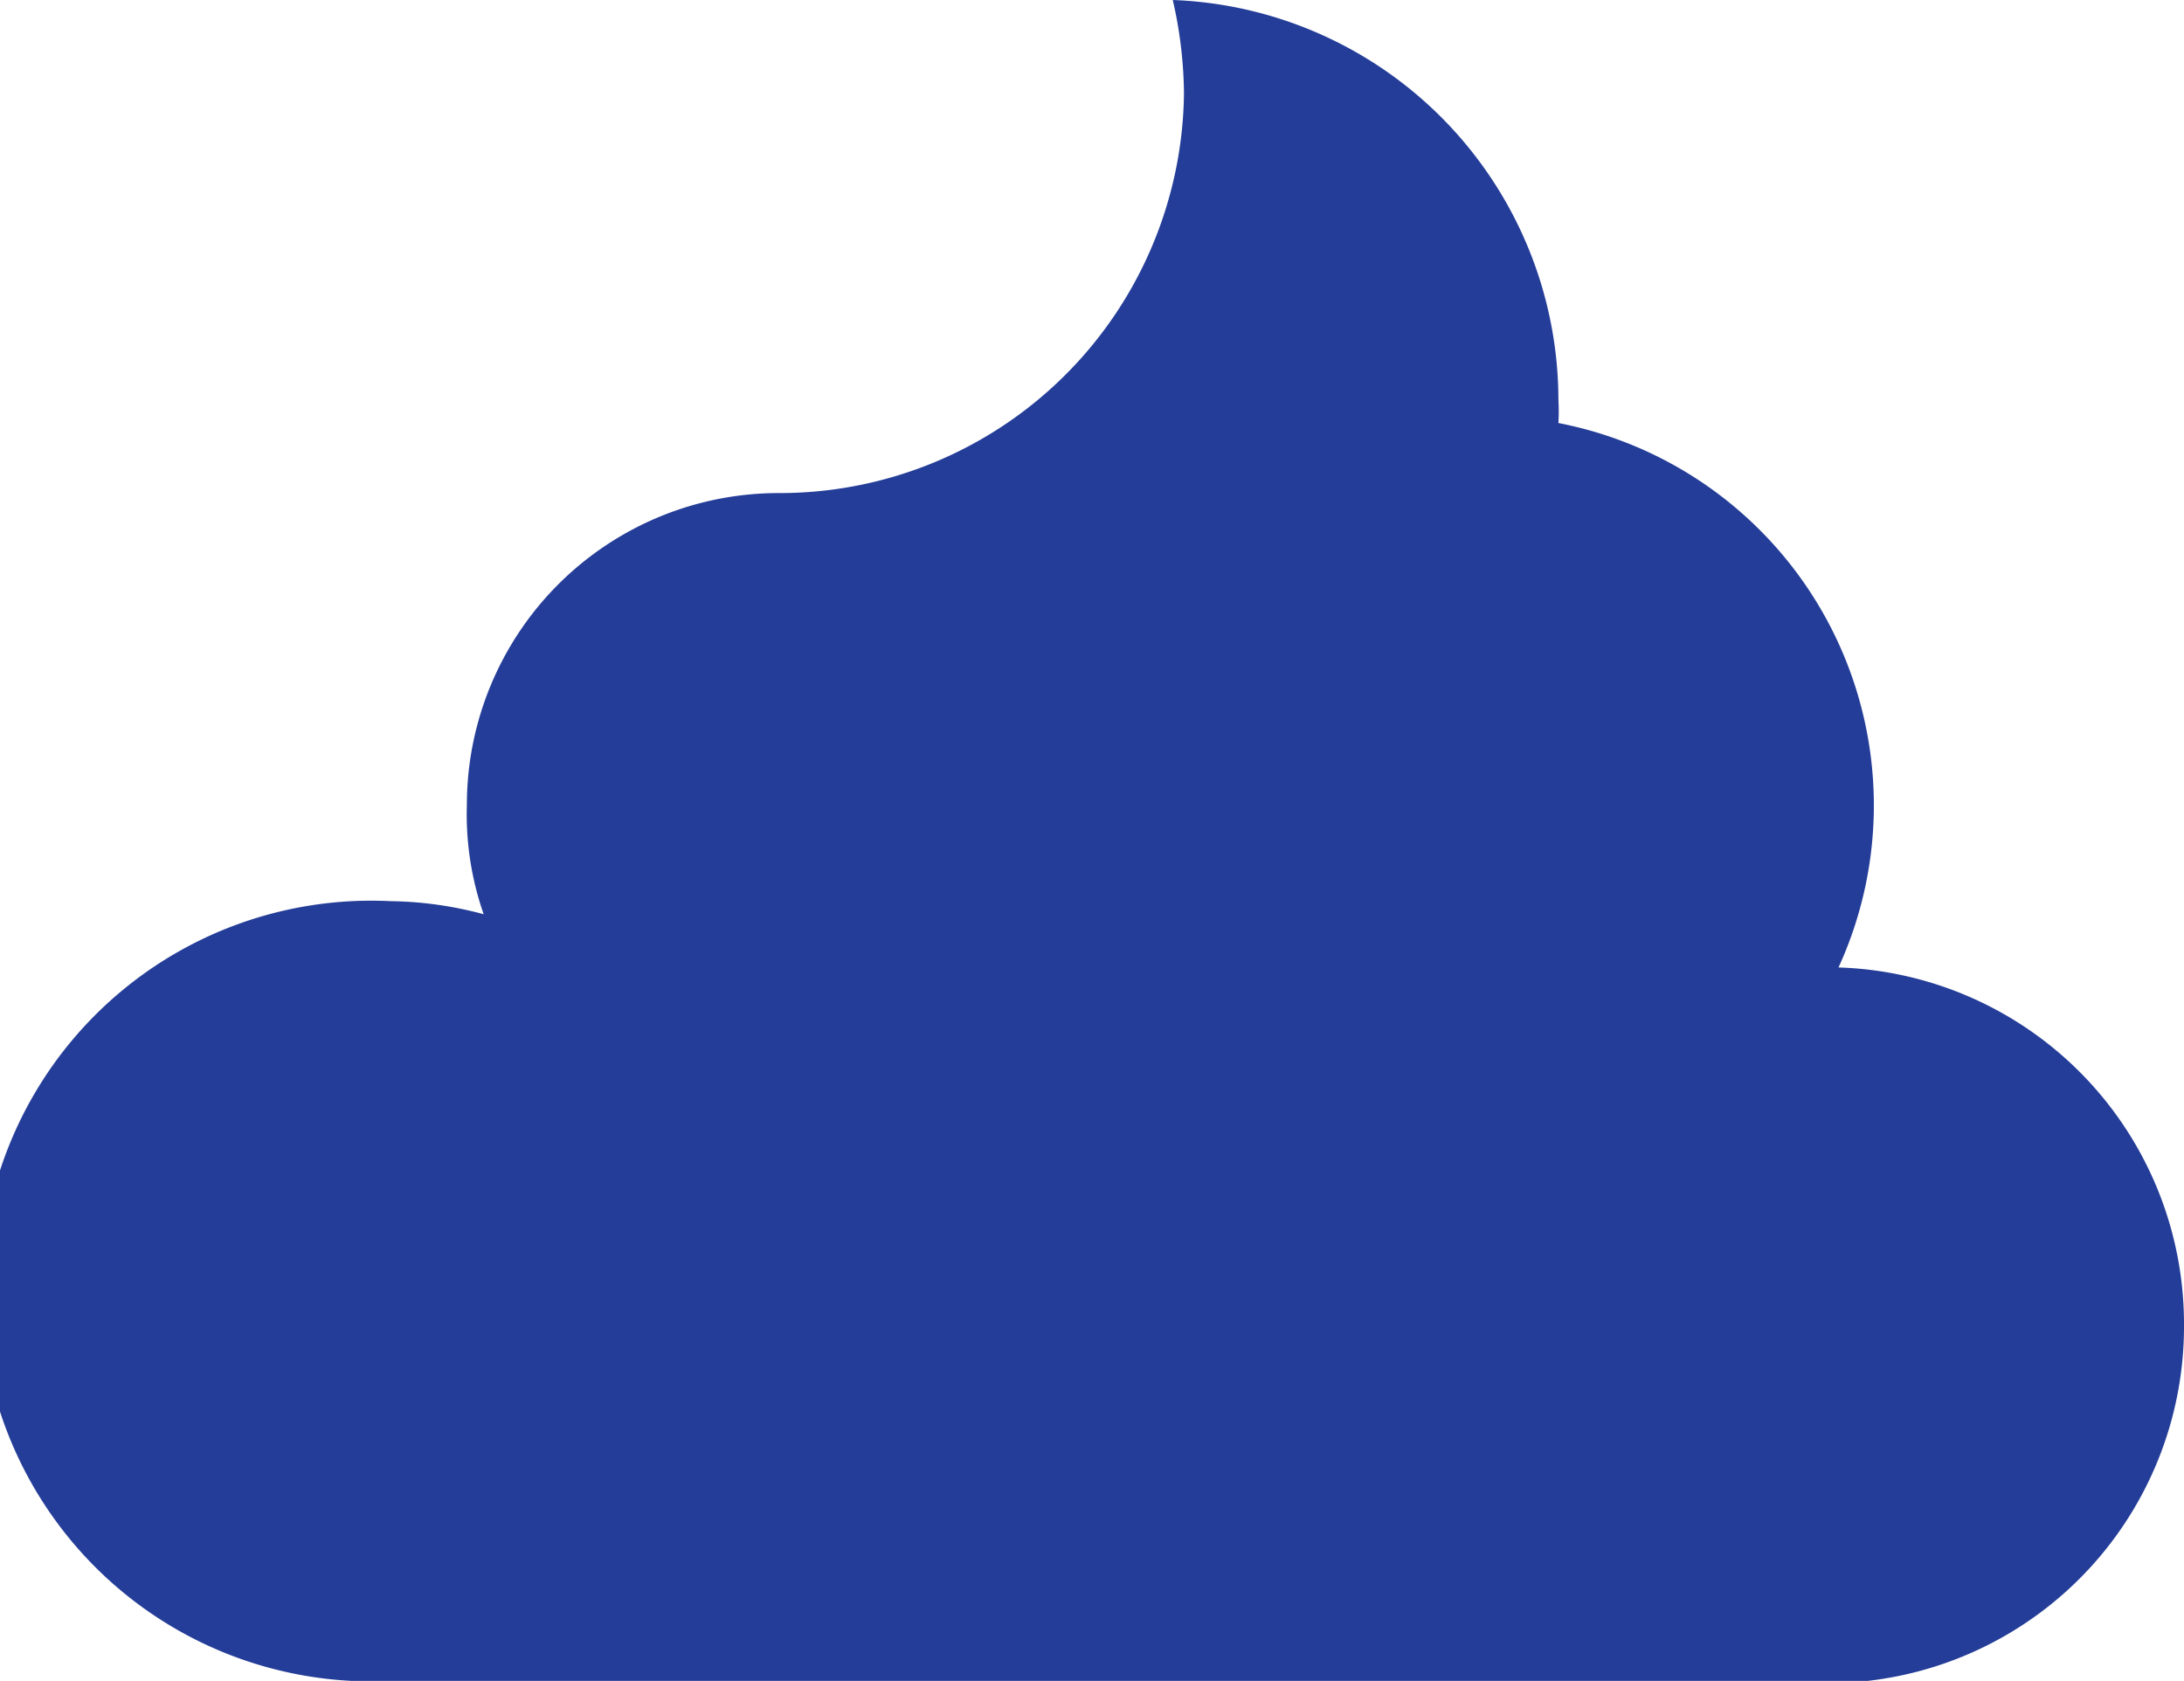 <svg xmlns="http://www.w3.org/2000/svg" viewBox="0 0 23.39 18"><defs><style>.cls-1{fill:#243d98;}</style></defs><g id="Layer_2" data-name="Layer 2"><g id="Layer_2-2" data-name="Layer 2"><path class="cls-1" d="M23.39,14.18A3.82,3.82,0,0,1,20,18a3.59,3.59,0,0,1-.47,0H4.18a4.18,4.18,0,1,1,0-8.35,4,4,0,0,1,1,.14A3.24,3.24,0,0,1,5,8.62,3.34,3.34,0,0,1,8.35,5.28,4.33,4.33,0,0,0,12.68,1a4.62,4.62,0,0,0-.12-1,4.29,4.29,0,0,1,4.13,4.28,2.09,2.09,0,0,1,0,.25,4.17,4.17,0,0,1,3,5.83A3.82,3.82,0,0,1,23.39,14.18Z"/></g></g></svg>